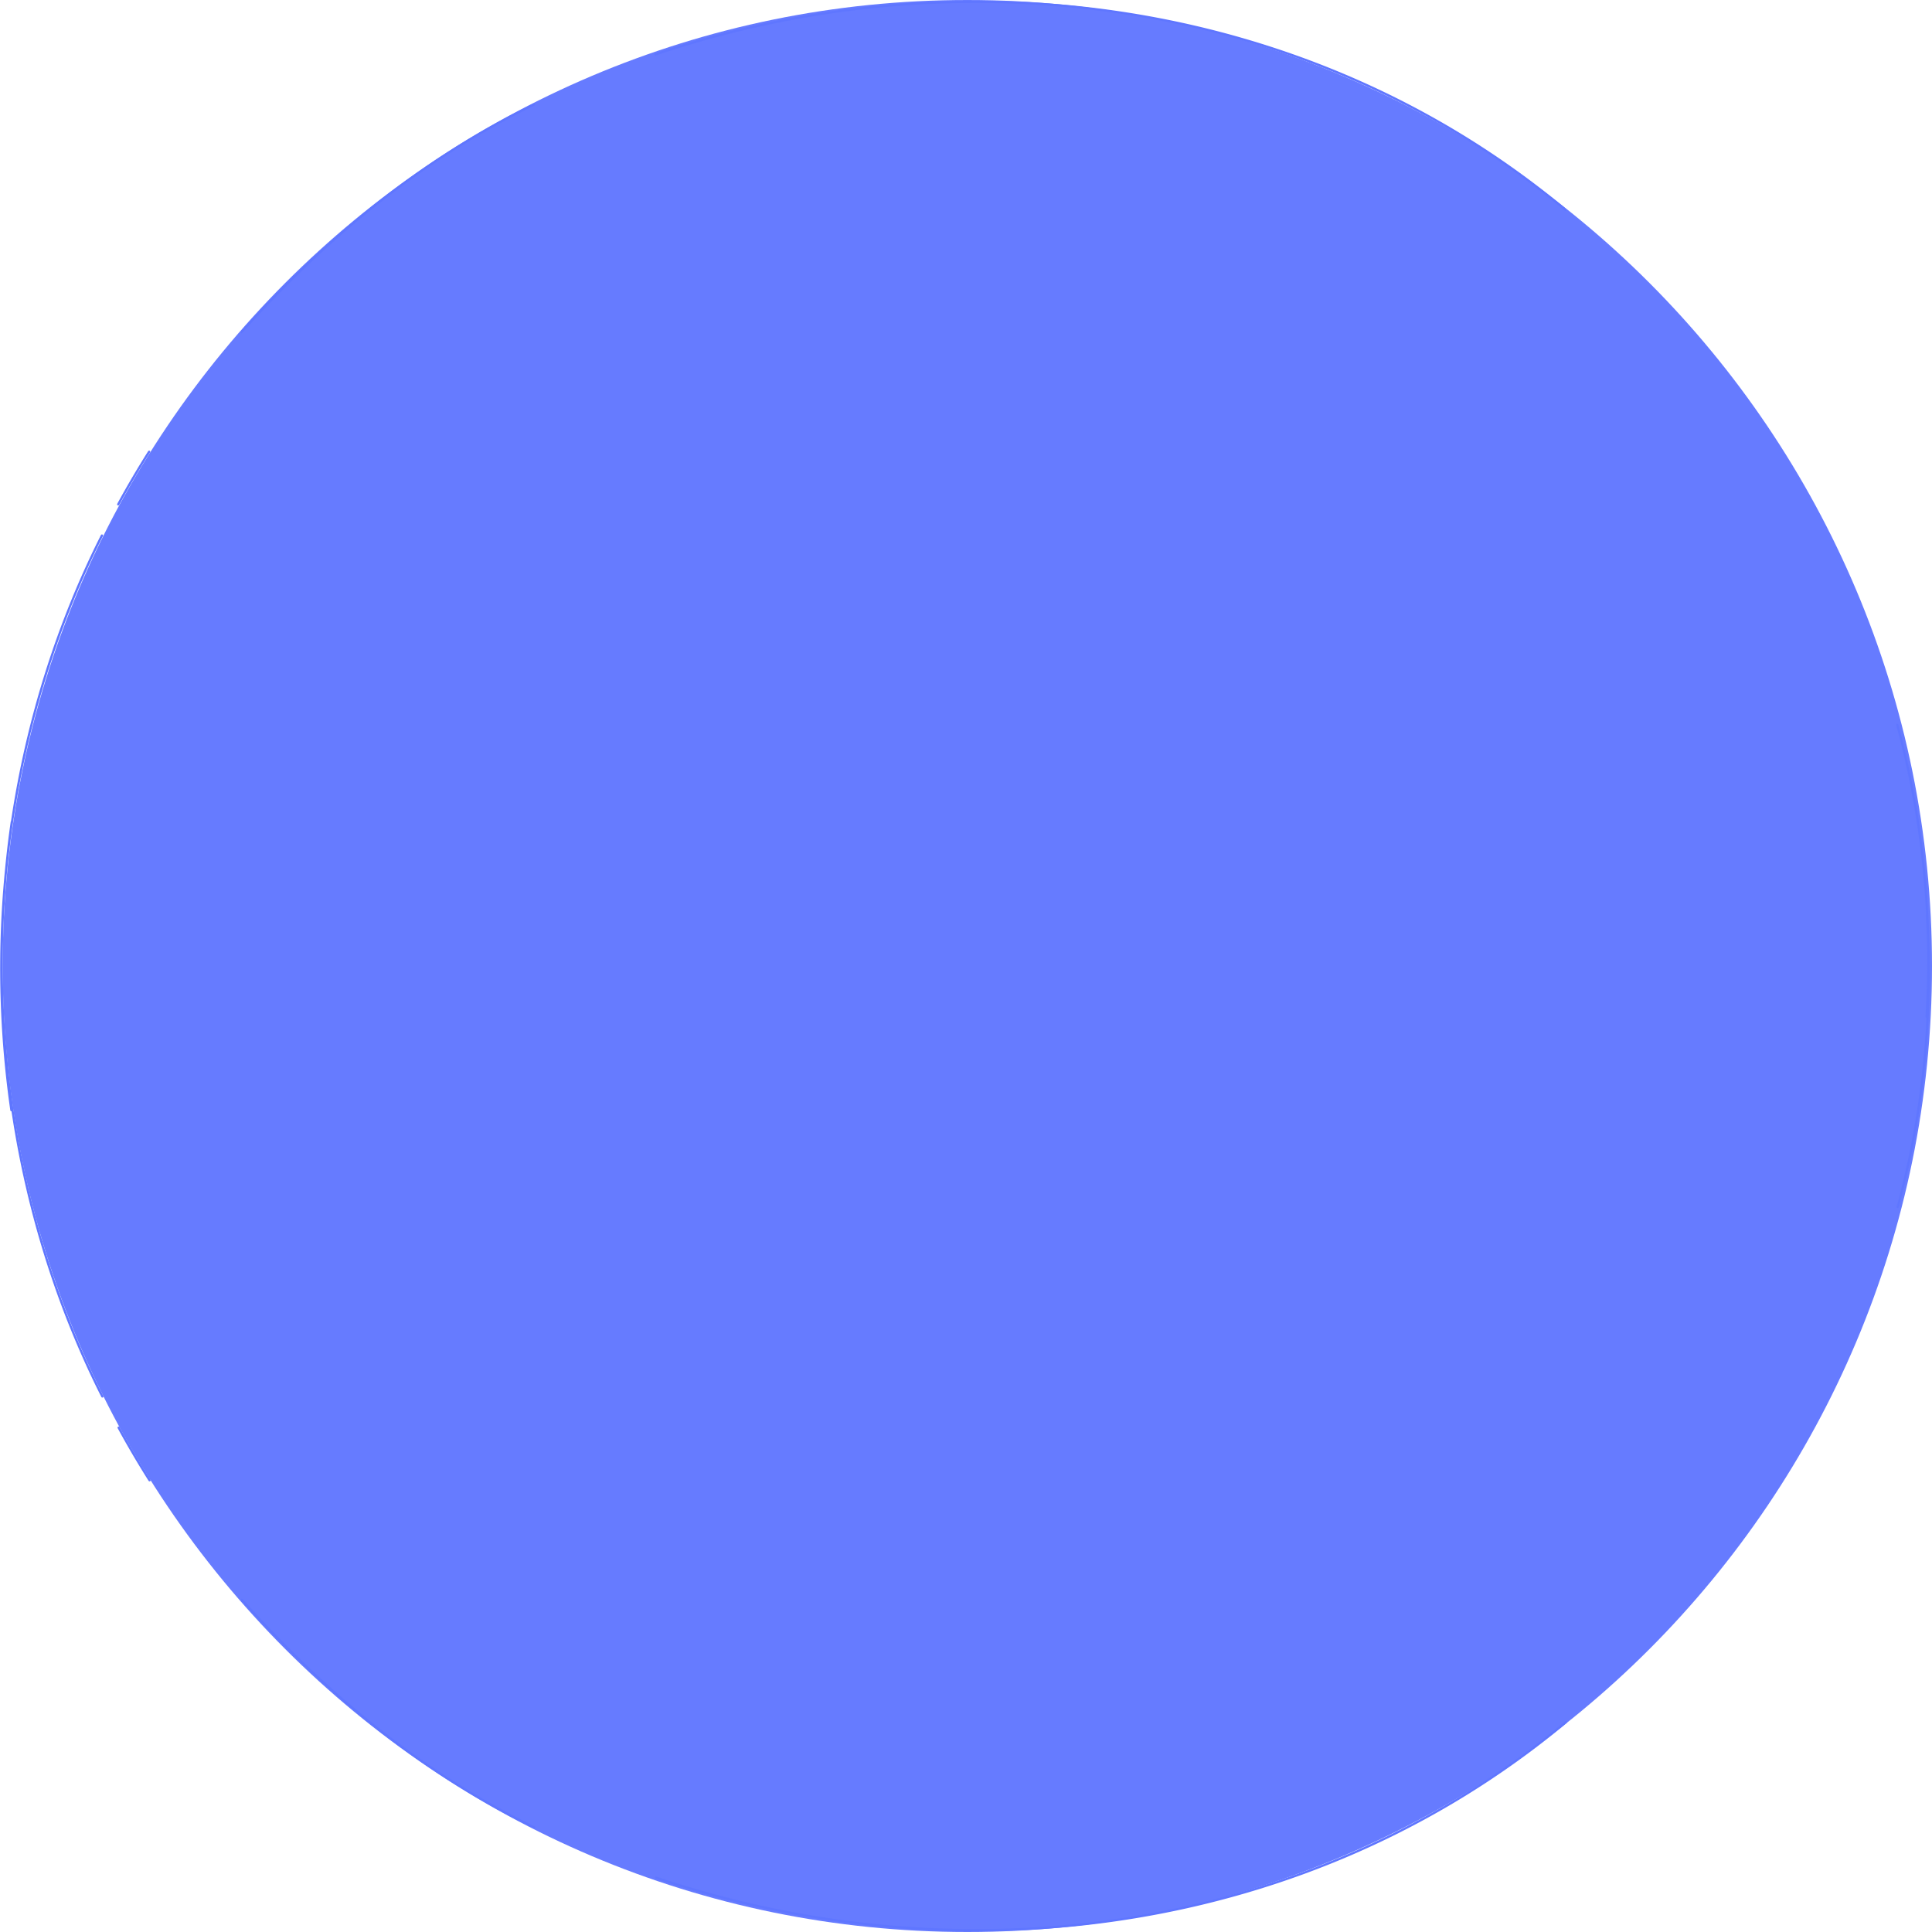 <svg xmlns="http://www.w3.org/2000/svg" width="680" height="680" viewBox="0 0 680 680">
    <g fill="none" fill-rule="evenodd">
        <path fill="#0024FF" d="M680 340c0 187.776-152.012 340-339.528 340C152.956 680 .943 527.776.943 340S152.956 0 340.472 0 680 152.224 680 340" opacity=".6"/>
        <g stroke="#5F76FF" stroke-linecap="round" stroke-linejoin="round" stroke-width=".788">
            <path d="M35.876 188.497C4.734 250.327-5.84 322.092 4.014 390.738M52.488 159.003a340.79 340.79 0 0 0-10.875 18.51M187.898 36.814c-39.834 19.395-73.904 47.63-102.895 80.093M551.032 73.857C460.57-1.437 337.212-16.731 230.724 19.15M678.087 357.816c2.178-34.547-1.347-69.841-10.3-102.65M36.02 491.503C4.88 429.673-5.693 357.907 4.16 289.262M52.634 520.997a340.79 340.79 0 0 1-10.876-18.51M188.044 643.186c-39.834-19.395-73.904-47.63-102.896-80.093M551.178 606.143c-90.462 75.294-213.82 90.588-320.308 54.707M678.232 322.184c2.179 34.547-1.346 69.841-10.3 102.65"/>
        </g>
    </g>
</svg>
